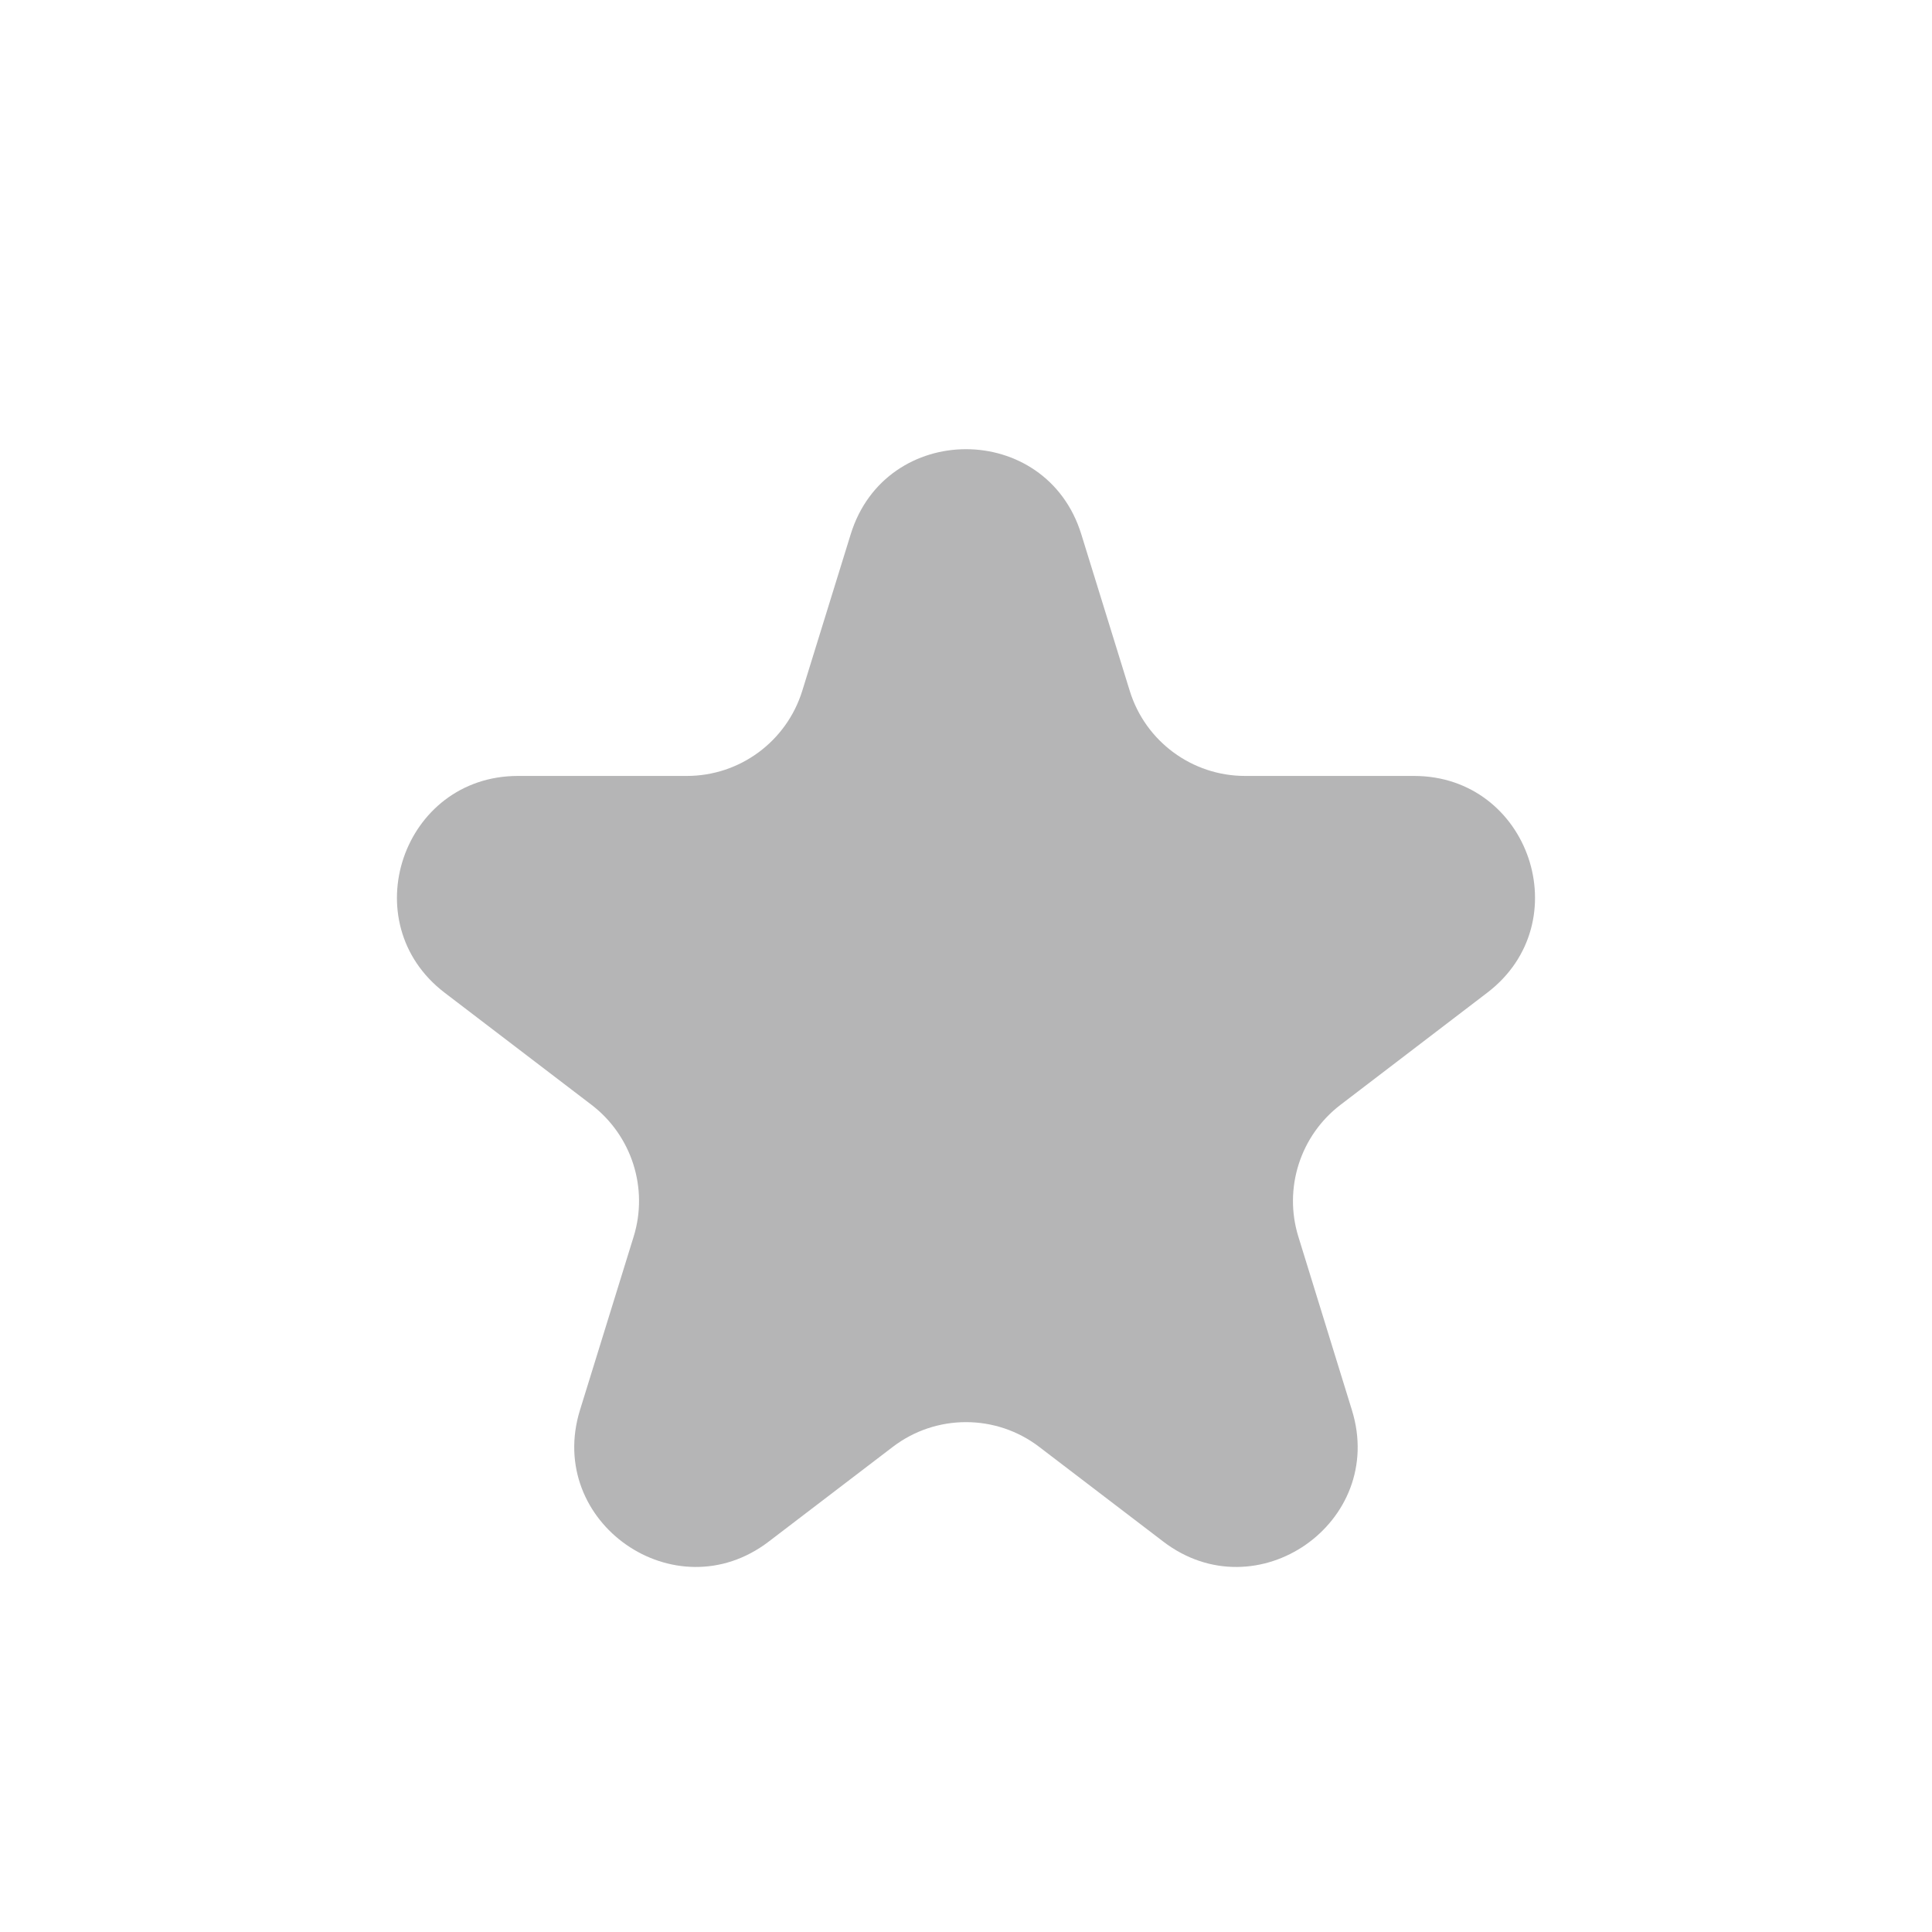 <svg width="16" height="16" viewBox="0 0 16 16" fill="none" xmlns="http://www.w3.org/2000/svg">
<path d="M7.045 4.425C7.335 3.485 8.665 3.485 8.955 4.425L9.356 5.721C9.485 6.14 9.873 6.426 10.311 6.426H11.71C12.667 6.426 13.078 7.64 12.317 8.221L11.101 9.15C10.768 9.405 10.629 9.84 10.752 10.24L11.196 11.678C11.484 12.608 10.408 13.358 9.634 12.767L8.607 11.983C8.249 11.709 7.751 11.709 7.393 11.983L6.366 12.767C5.592 13.358 4.516 12.608 4.803 11.678L5.248 10.24C5.371 9.84 5.232 9.405 4.899 9.15L3.682 8.221C2.922 7.64 3.333 6.426 4.29 6.426H5.688C6.127 6.426 6.514 6.14 6.644 5.721L7.045 4.425Z" fill="#B5B5B6"/>
</svg>

